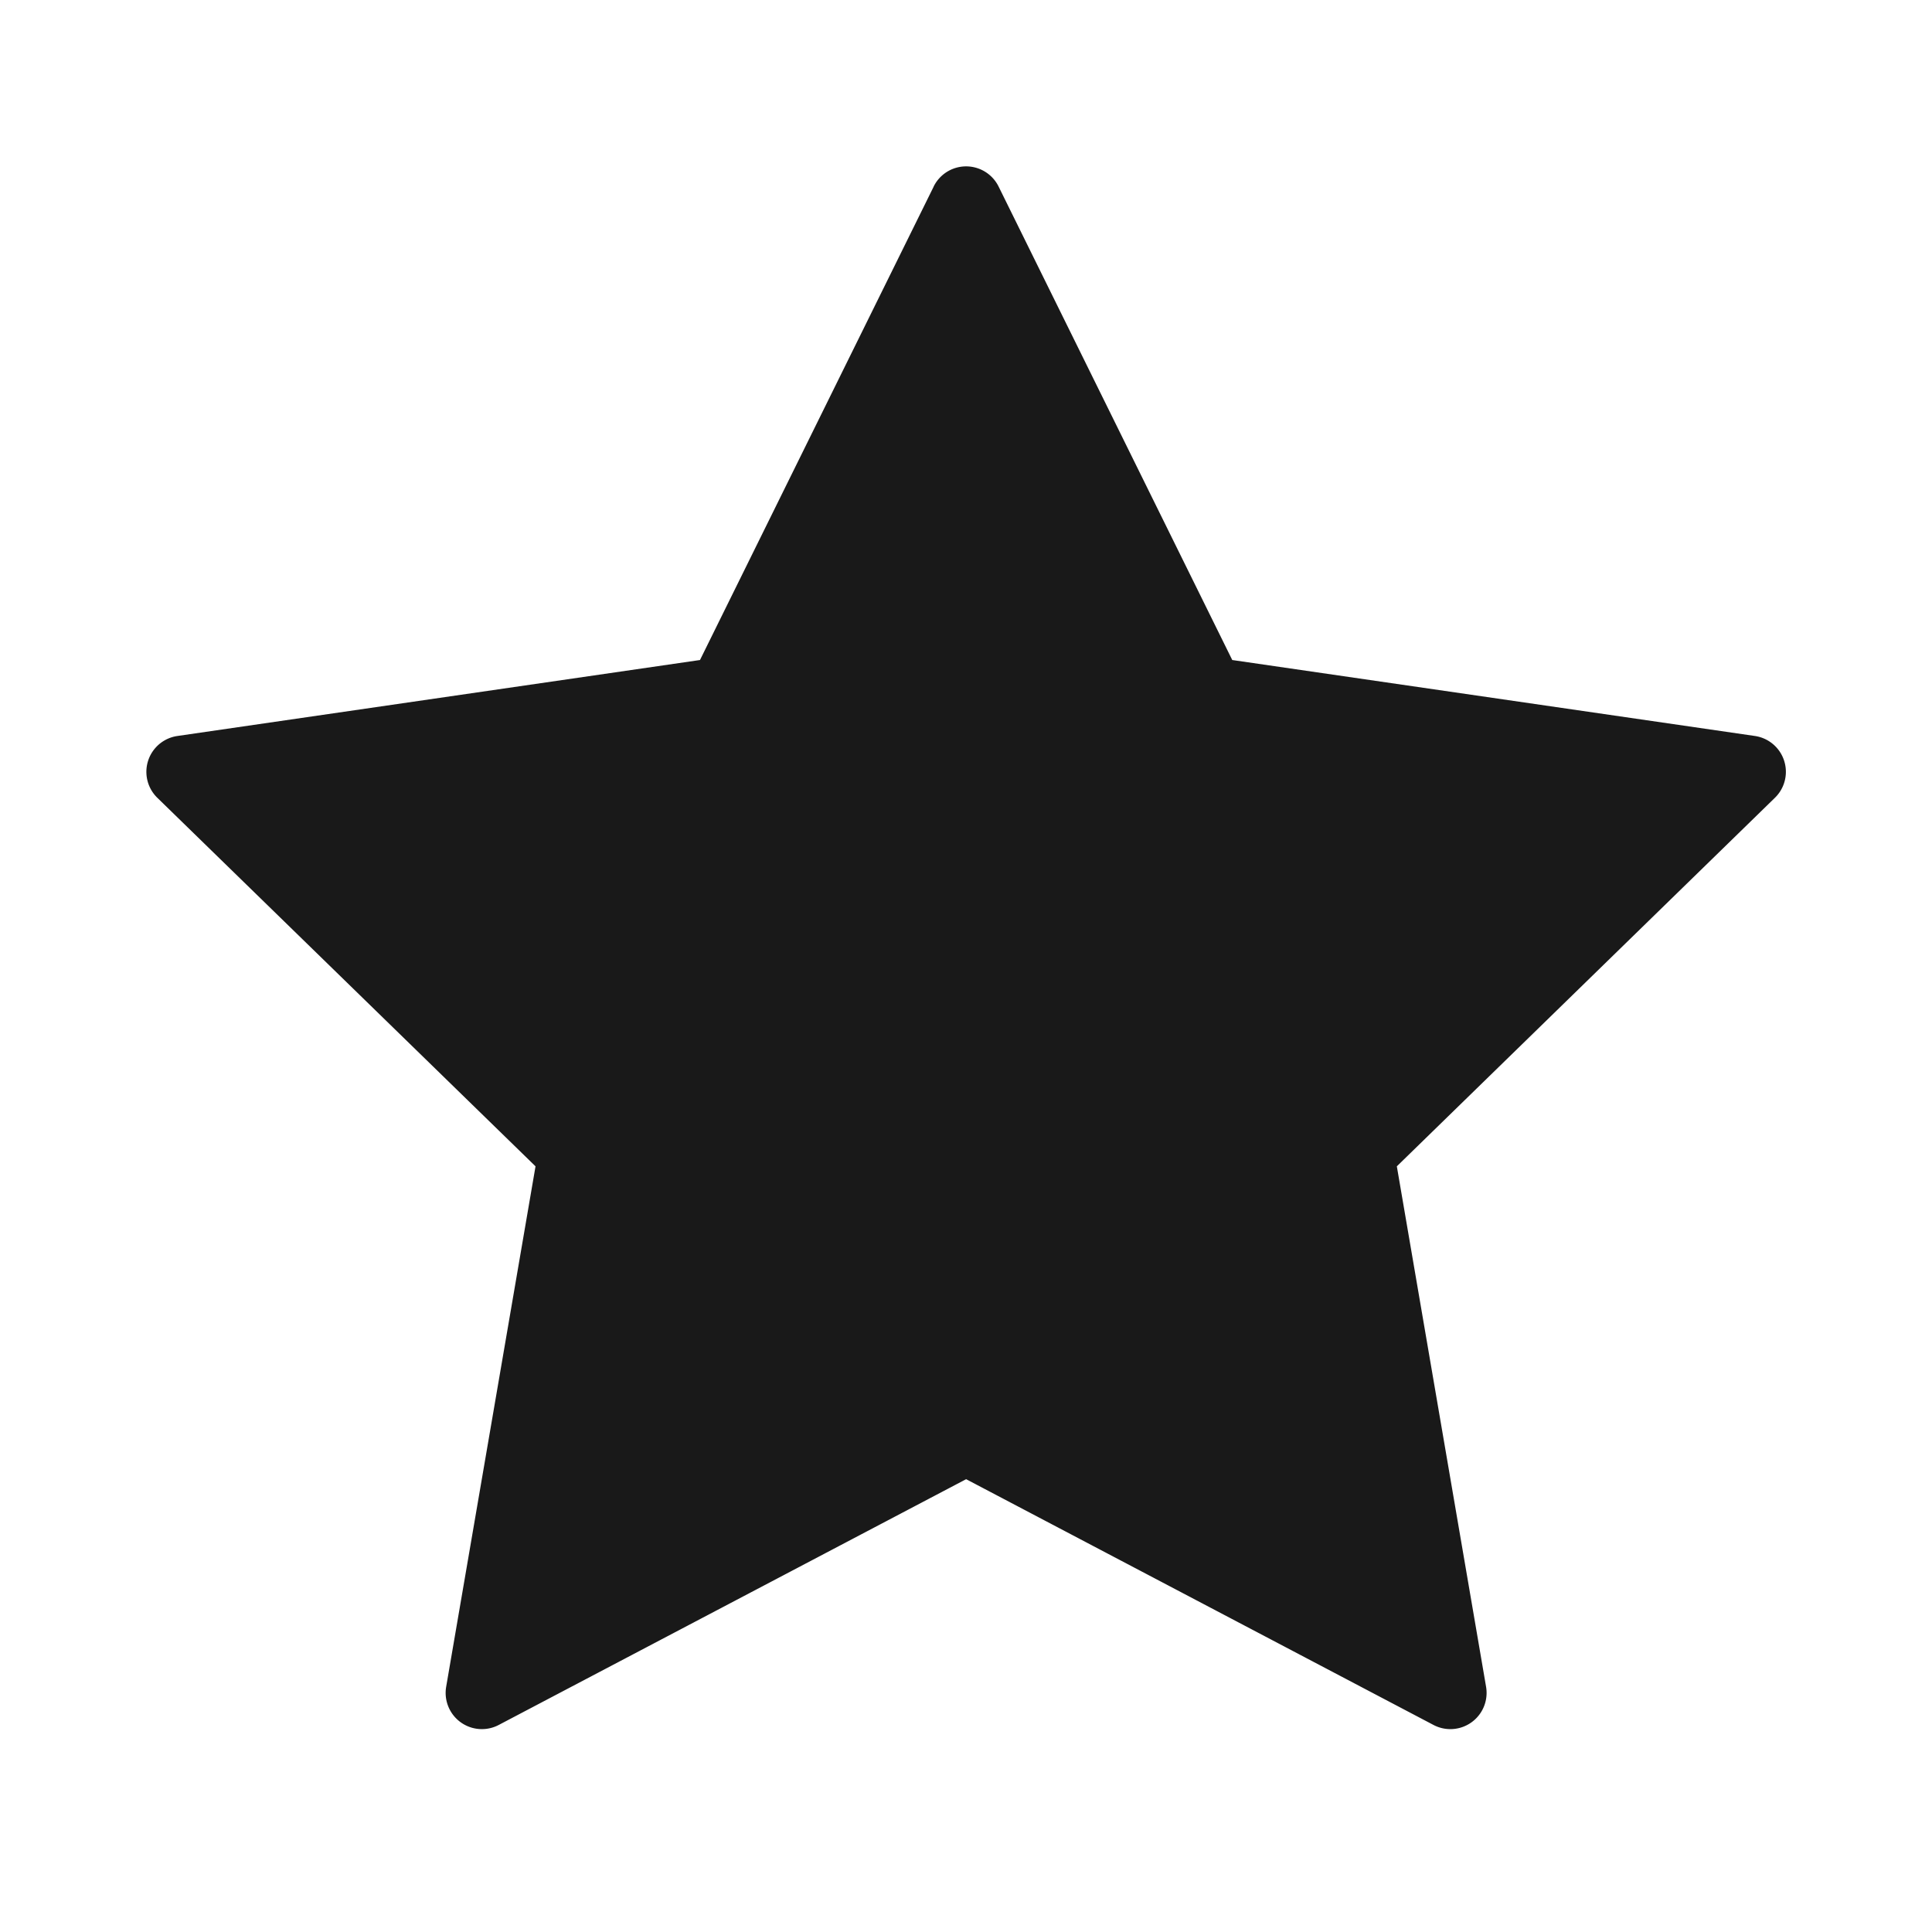 <?xml version="1.0" standalone="no"?><!DOCTYPE svg PUBLIC "-//W3C//DTD SVG 1.1//EN" "http://www.w3.org/Graphics/SVG/1.1/DTD/svg11.dtd"><svg t="1745782308700" class="icon" viewBox="0 0 1024 1024" version="1.1" xmlns="http://www.w3.org/2000/svg" p-id="21238" xmlns:xlink="http://www.w3.org/1999/xlink" width="200" height="200"><path d="M494.848 98.88a19.2 19.2 0 0 1 34.432 0l123.84 250.944 276.992 40.256a19.2 19.2 0 0 1 10.624 32.768l-200.384 195.328 47.296 275.84a19.2 19.2 0 0 1-27.904 20.224l-247.68-130.24-247.68 130.24a19.2 19.2 0 0 1-27.904-20.224l47.36-275.84-200.448-195.328a19.2 19.2 0 0 1 10.688-32.768l276.928-40.256 123.84-250.88z" fill="#000000" fill-opacity=".9" p-id="21239"></path></svg>